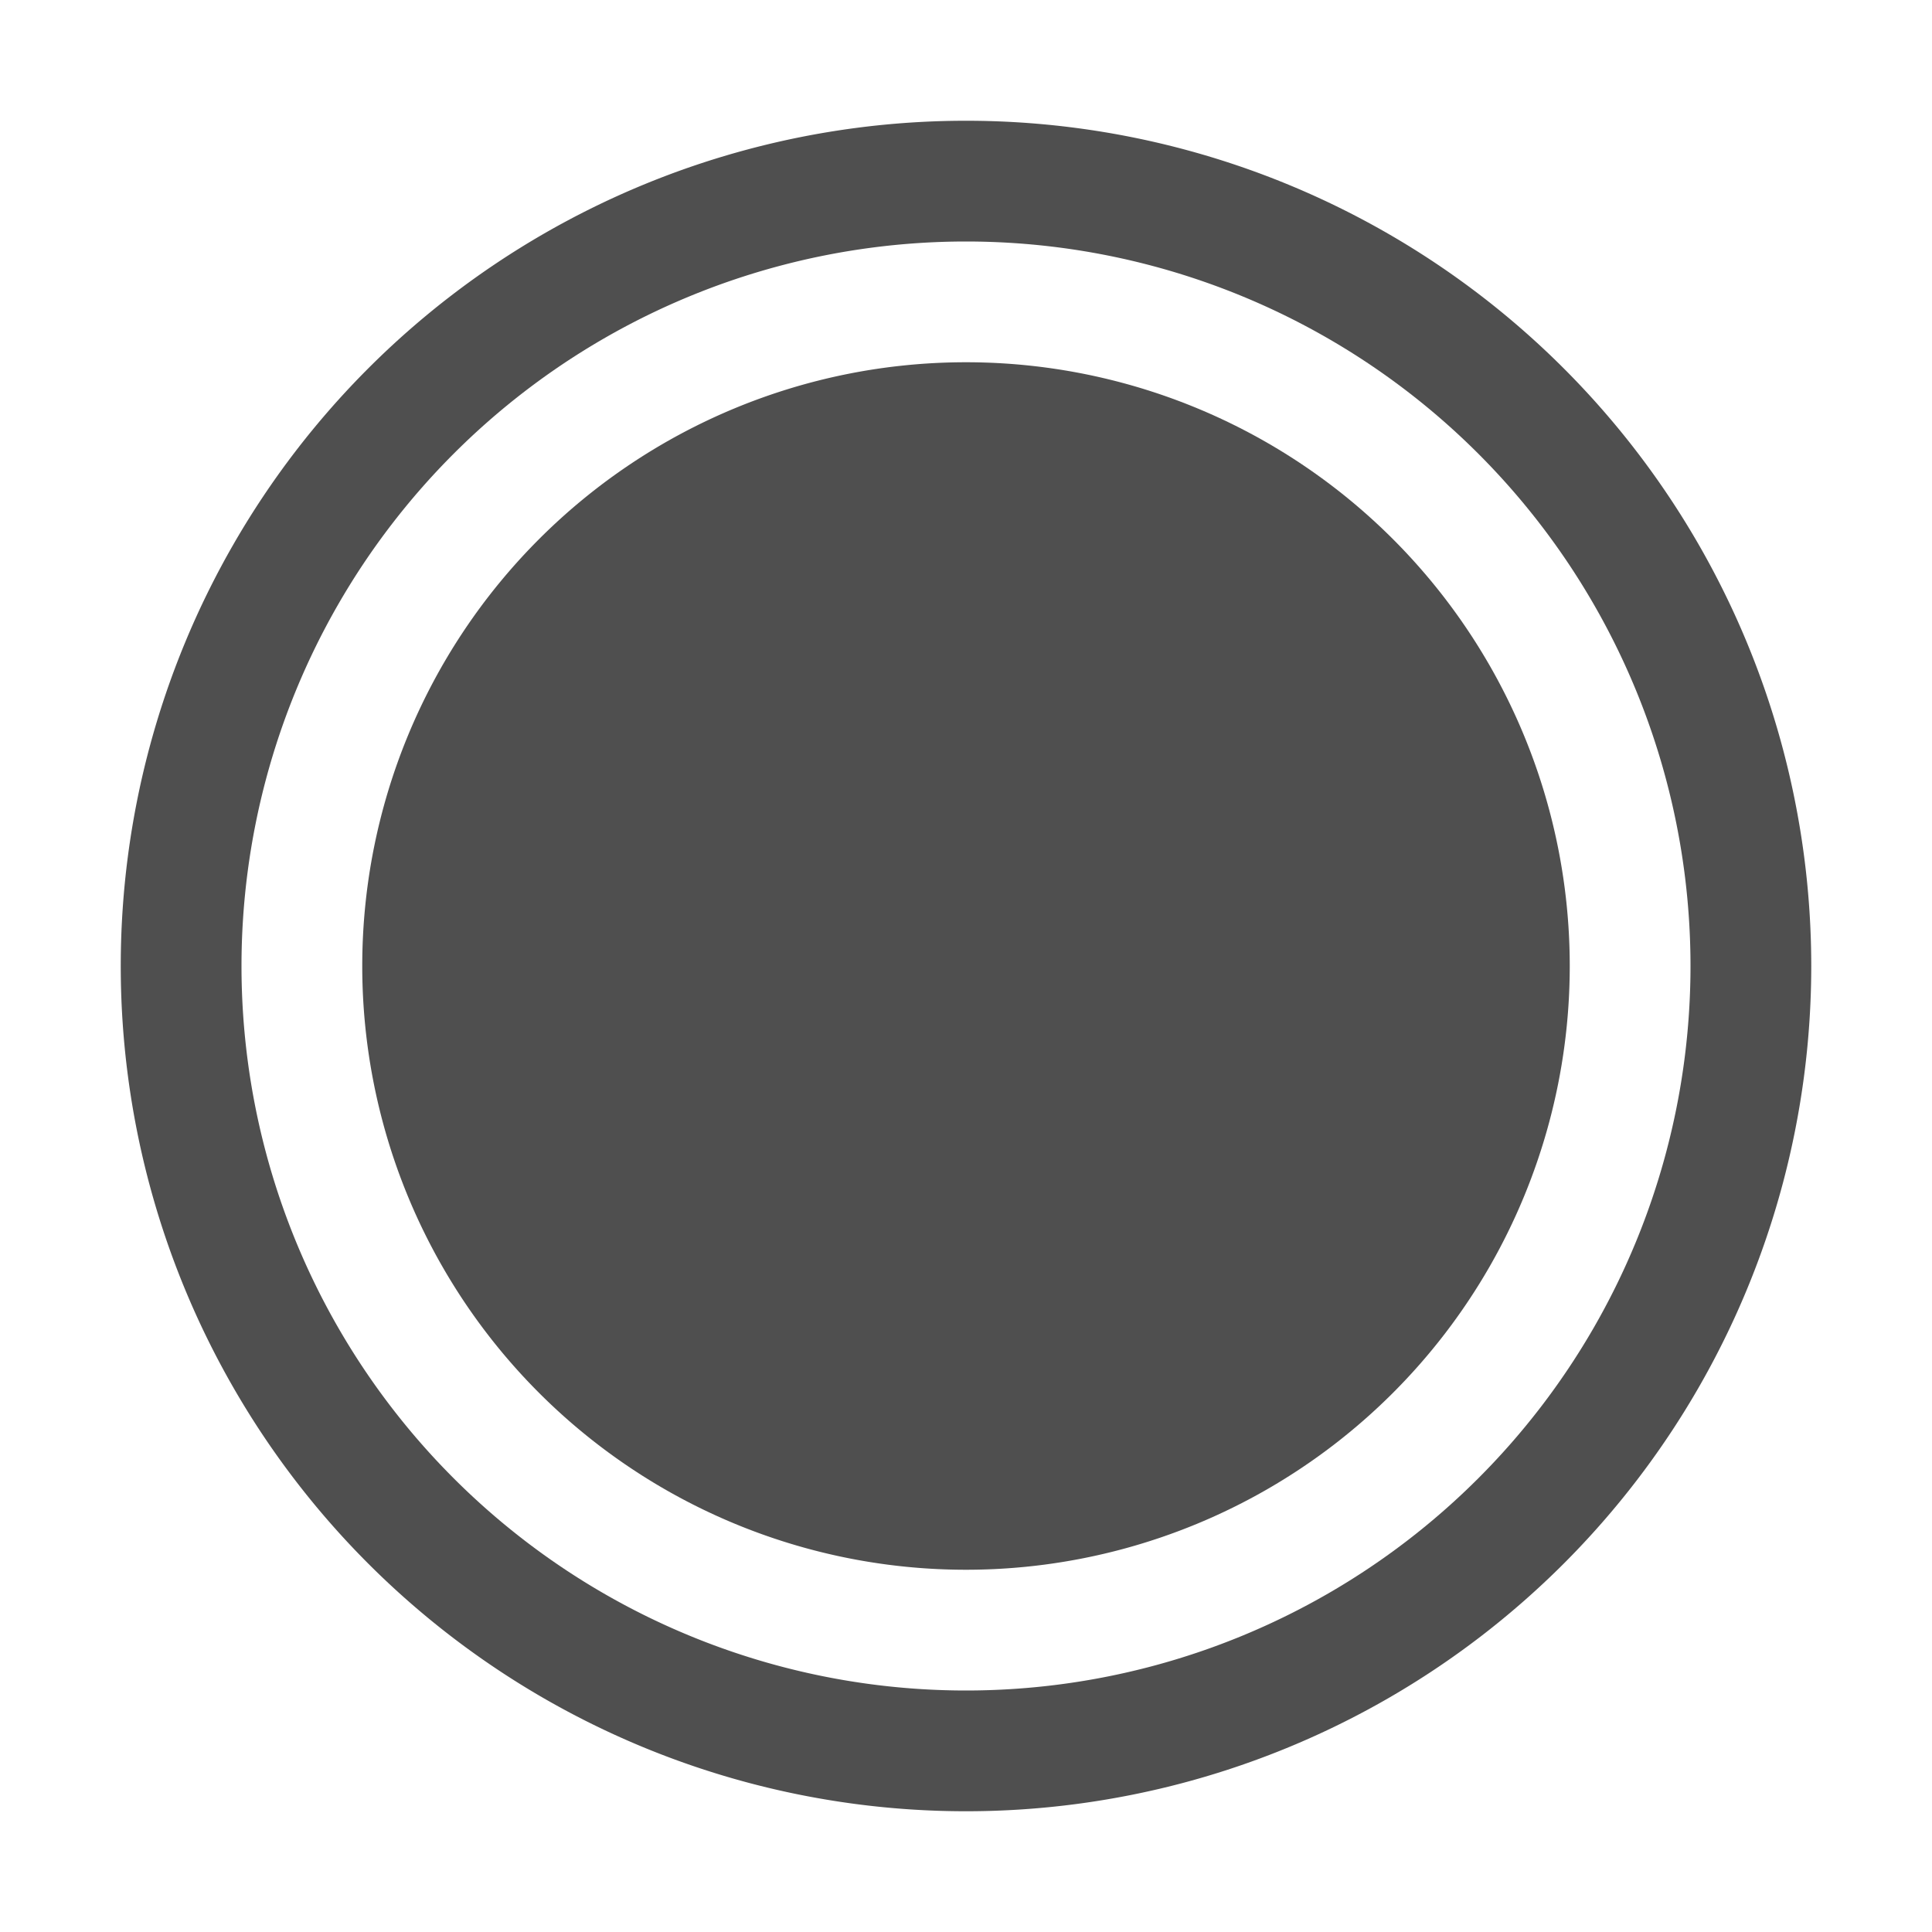 <svg xmlns="http://www.w3.org/2000/svg" width="16" height="16">
    <defs>
        <style id="current-color-scheme" type="text/css">
            .ColorScheme-Text{color:#050505;opacity:.7}
        </style>
    </defs>
    <path d="M3 8a5 5 0 0 0 5 5V8z" class="ColorScheme-Text" opacity=".35" style="fill:currentColor"/>
    <path d="M13 8a5 5 0 0 1-5 5V8z" class="ColorScheme-Text" opacity=".75" style="fill:currentColor"/>
    <path d="M8 1a7 7 0 0 0-7 7 7 7 0 0 0 7 7 7 7 0 0 0 7-7 7 7 0 0 0-7-7zm0 1a6 6 0 0 1 6 6 6 6 0 0 1-6 6 6 6 0 0 1-6-6 6 6 0 0 1 6-6z" class="ColorScheme-Text" style="fill:currentColor"/>
    <path d="M13 8a5 5 0 0 0-5-5v5z" class="ColorScheme-Text" opacity=".5" style="fill:currentColor"/>
    <path d="M3 8a5 5 0 0 1 5-5v5z" class="ColorScheme-Text" opacity=".15" style="fill:currentColor"/>
</svg>
